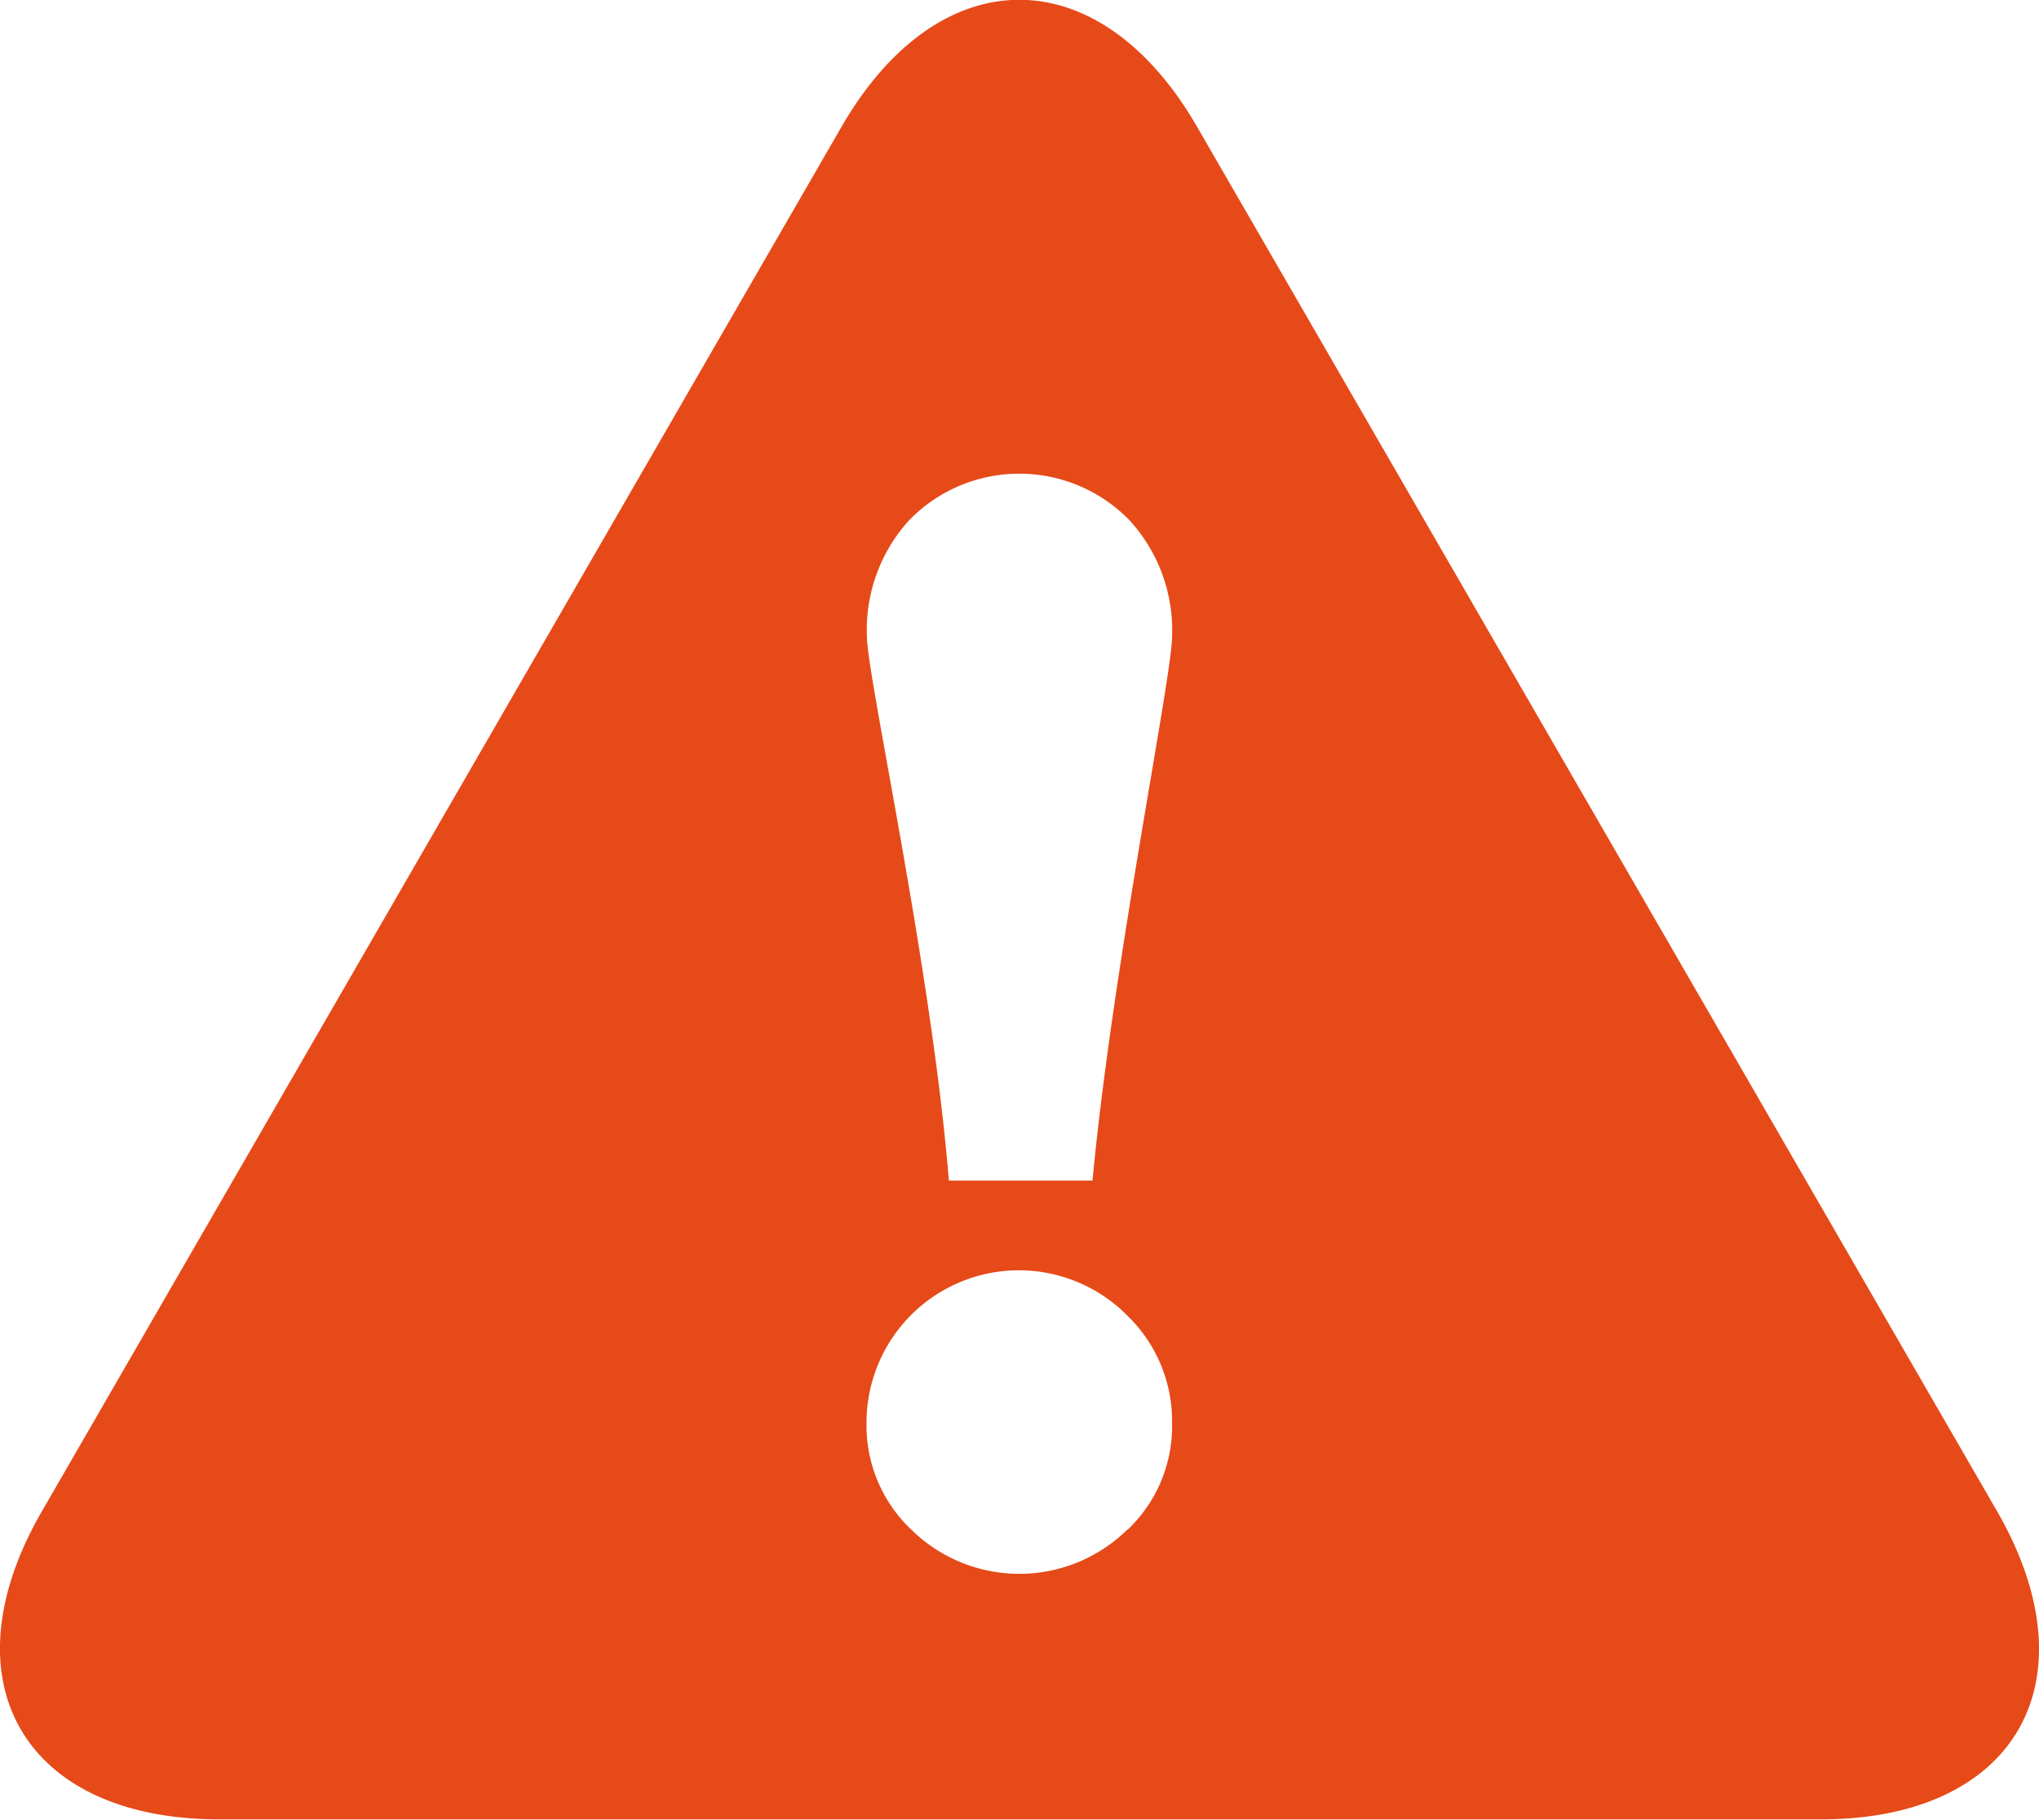 <svg xmlns="http://www.w3.org/2000/svg" viewBox="0 0 51.25 45.76"><defs><style>.cls-1{fill:#e64a19;}</style></defs><title>upload_error</title><g id="Layer_2" data-name="Layer 2"><g id="Layer_1-2" data-name="Layer 1"><g id="surface1"><path class="cls-1" d="M50.2,38,30.09,3.19c-2.46-4.26-6.48-4.26-8.94,0L1.05,38c-2.46,4.26-.45,7.74,4.46,7.74H45.73C50.65,45.76,52.66,42.28,50.2,38ZM22.86,13.07a3.86,3.86,0,0,1,5.52,0A4.09,4.09,0,0,1,29.46,16c0,1-1.5,8.34-2,13.68H23.85C23.41,24.29,21.79,17,21.79,16A4.09,4.09,0,0,1,22.86,13.07Zm5.47,25.39a3.87,3.87,0,0,1-5.42,0,3.6,3.6,0,0,1-1.13-2.68,3.83,3.83,0,0,1,6.55-2.71,3.69,3.69,0,0,1,1.13,2.71A3.59,3.59,0,0,1,28.34,38.46Z"/></g></g></g></svg>